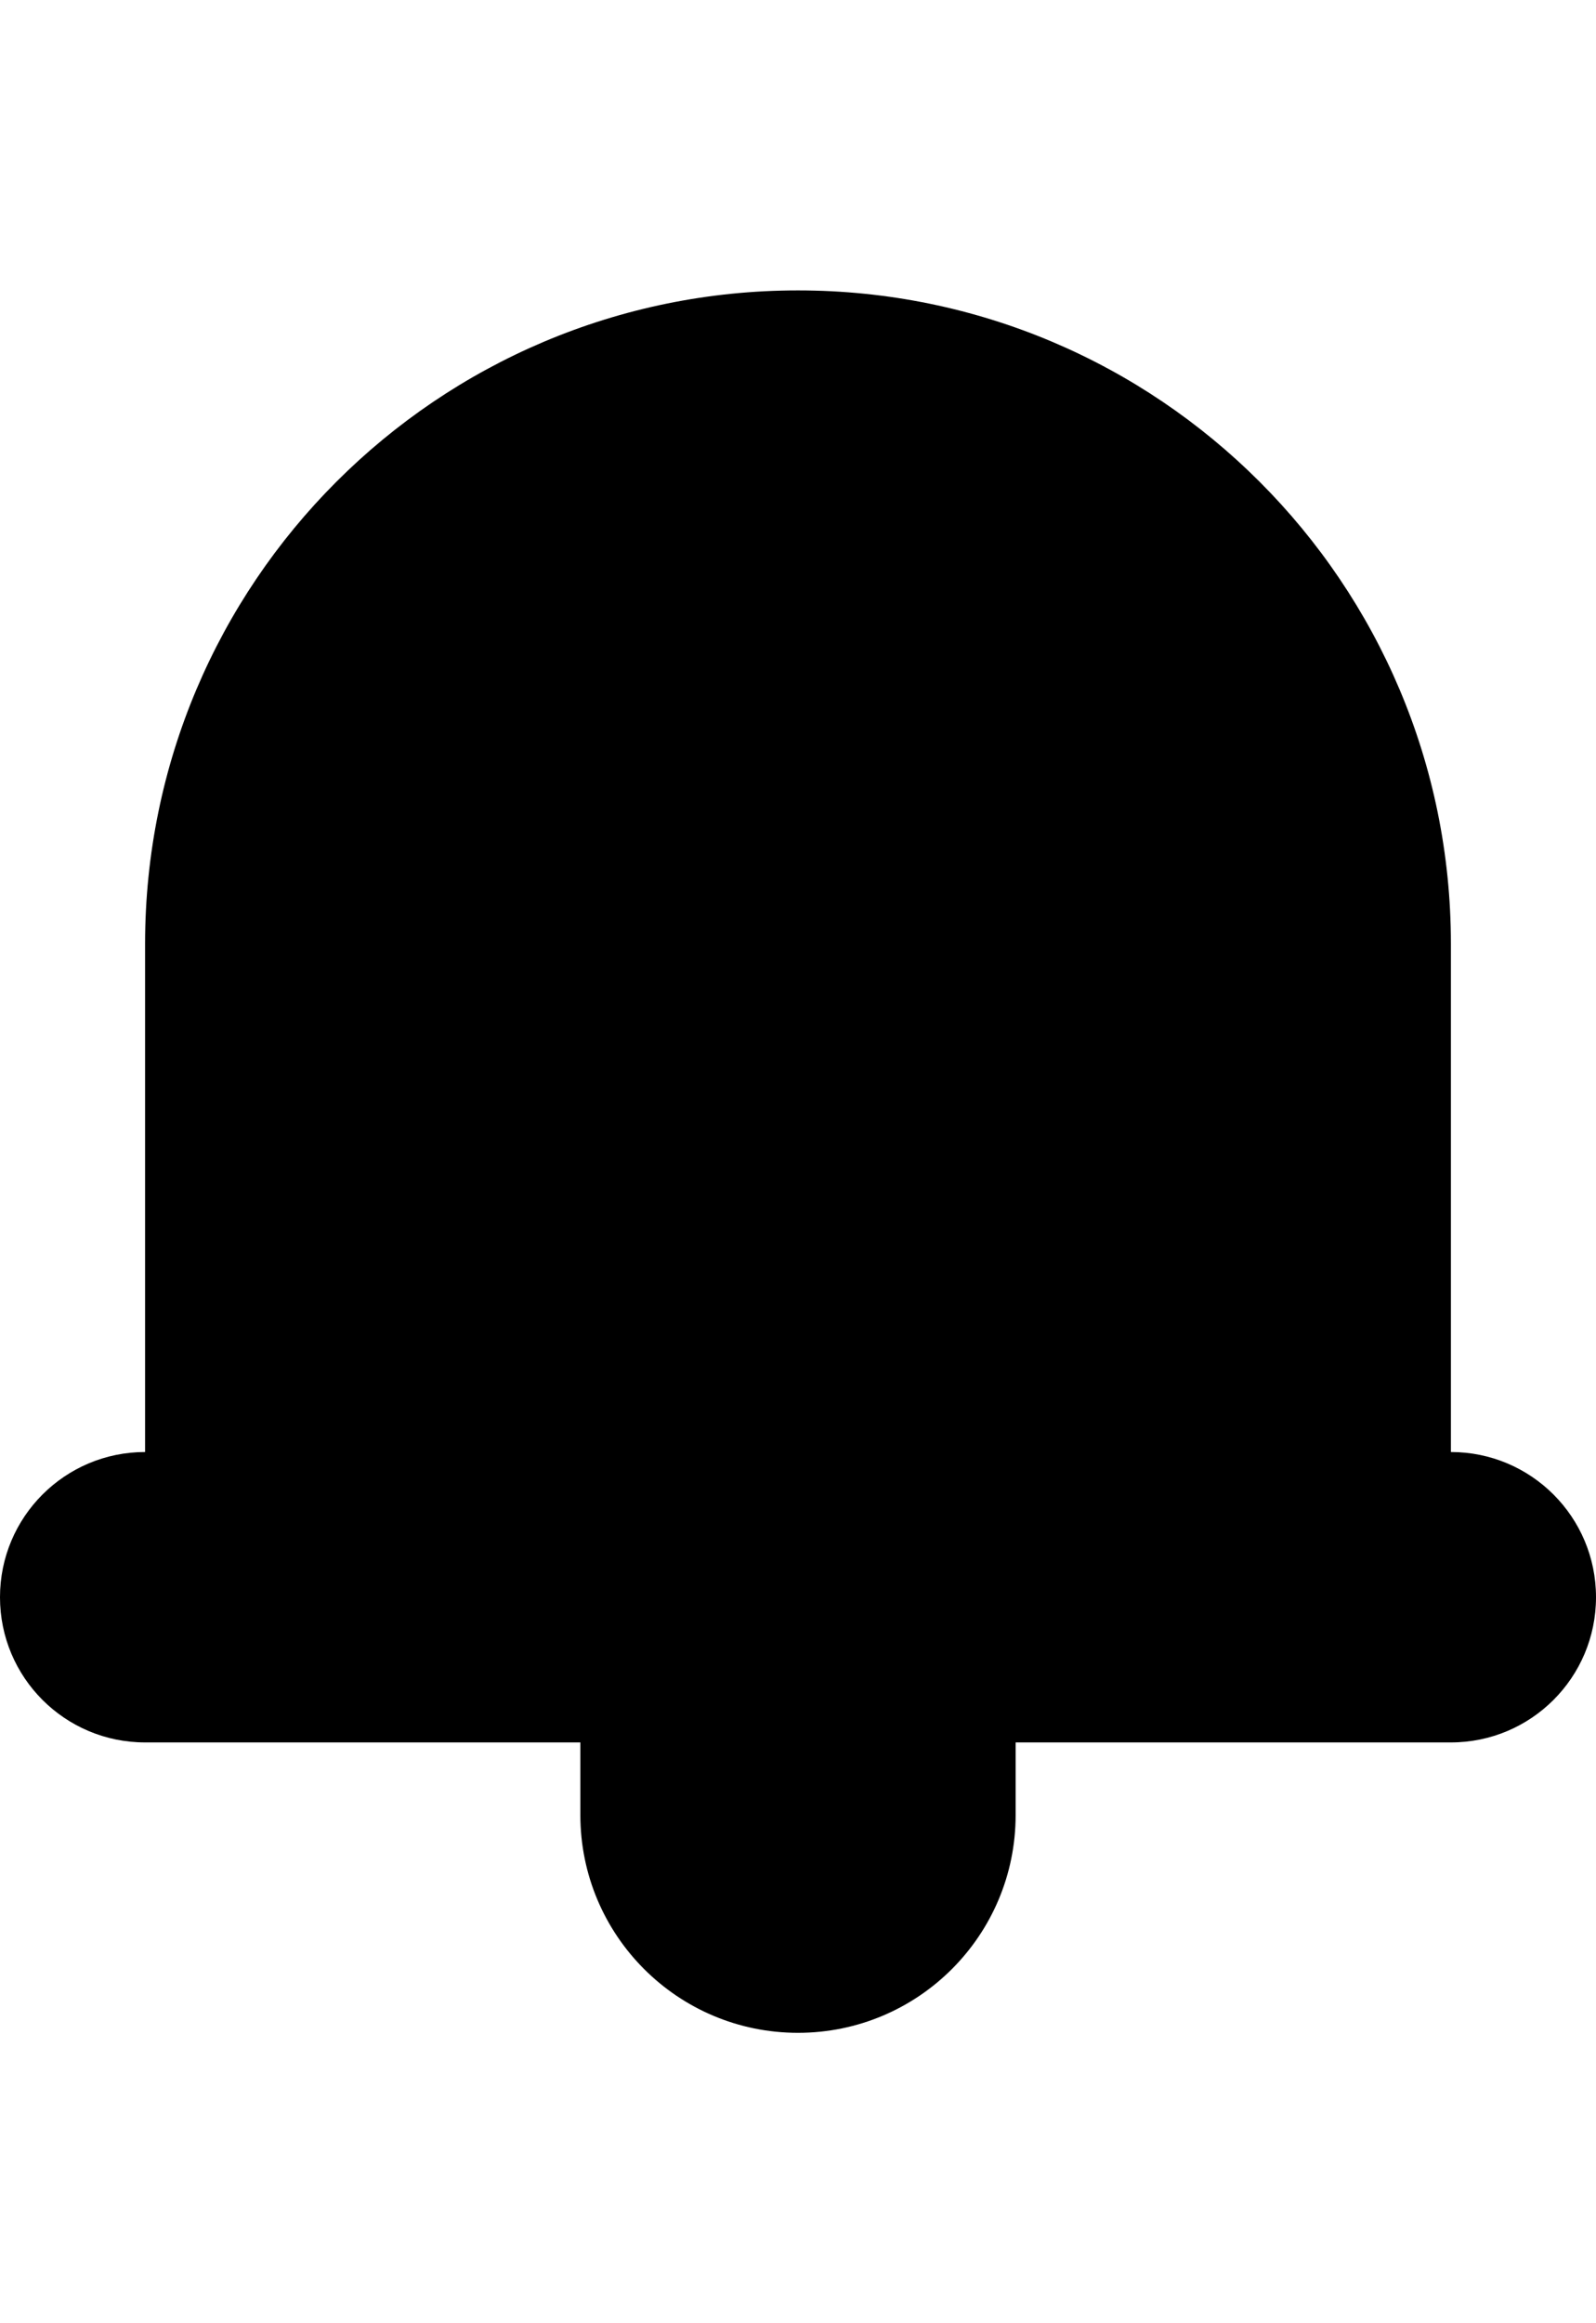 <?xml version="1.0" encoding="utf-8"?>
<!-- Generator: Adobe Illustrator 21.0.1, SVG Export Plug-In . SVG Version: 6.00 Build 0)  -->
<svg version="1.1" id="icon-" xmlns="http://www.w3.org/2000/svg" xmlns:xlink="http://www.w3.org/1999/xlink" x="0px" y="0px"
	 viewBox="0 0 880 1280" enable-background="new 0 0 880 1280" xml:space="preserve">
<path id="bell_1_" d="M880,880c0,44.2-35.8,80-80,80c-22.4,0-49.5,0-80,0c-47.6,0-102.4,0-160,0c0,10.9,0,23.8,0,40
	c0,66.3-53.7,120-120,120s-120-53.7-120-120c0-16.2,0-29.1,0-40c-57.6,0-112.4,0-160,0c-30.5,0-57.6,0-80,0c-44.2,0-80-35.8-80-80
	s35.8-80,80-80c0-51.2,0-55.8,0-280c0-198.8,161.2-360,360-360s360,161.2,360,360c0,224.2,0,228.8,0,280
	C844.2,800,880,835.8,880,880z"/>
</svg>
